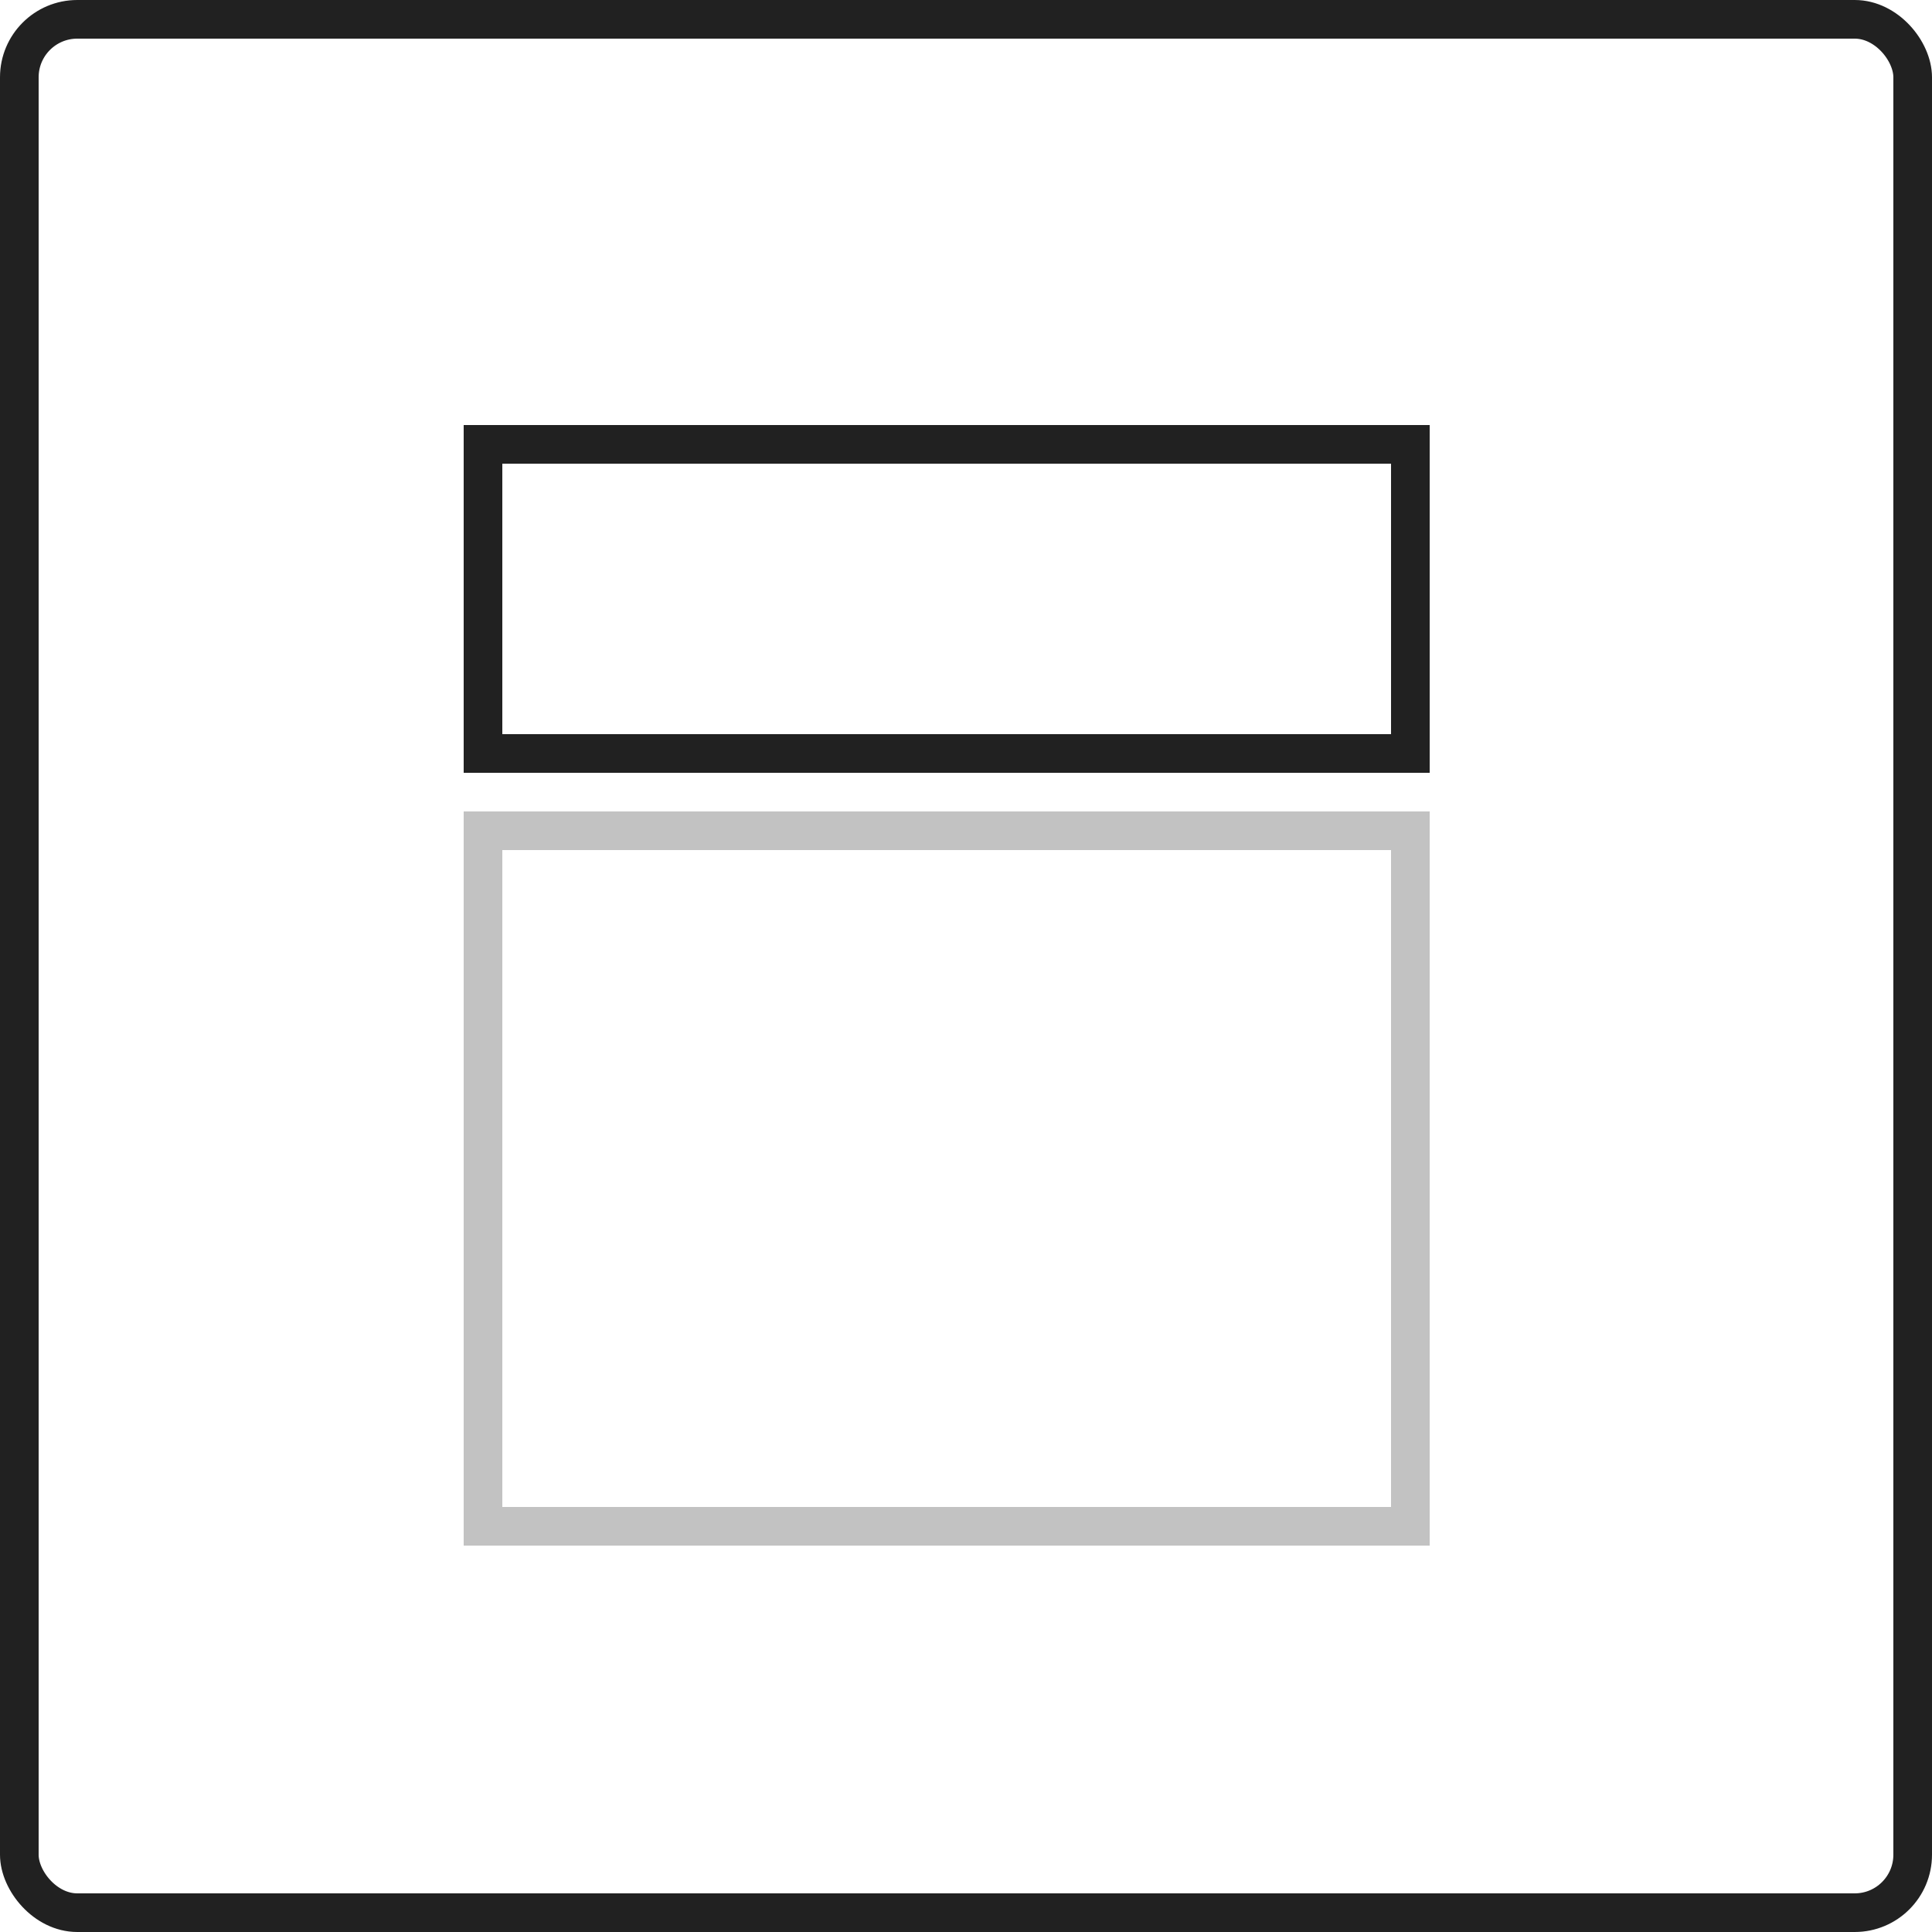 <svg width="50" height="50" viewBox="0 0 50 50" fill="none" xmlns="http://www.w3.org/2000/svg">
<rect x="0.5" y="0.5" width="49" height="49" rx="1.5" stroke="#212121"/>
<rect x="12.5" y="11.5" width="24" height="8" stroke="#212121"/>
<rect x="12.5" y="21.5" width="24" height="18" stroke="#C2C2C2"/>
</svg>
